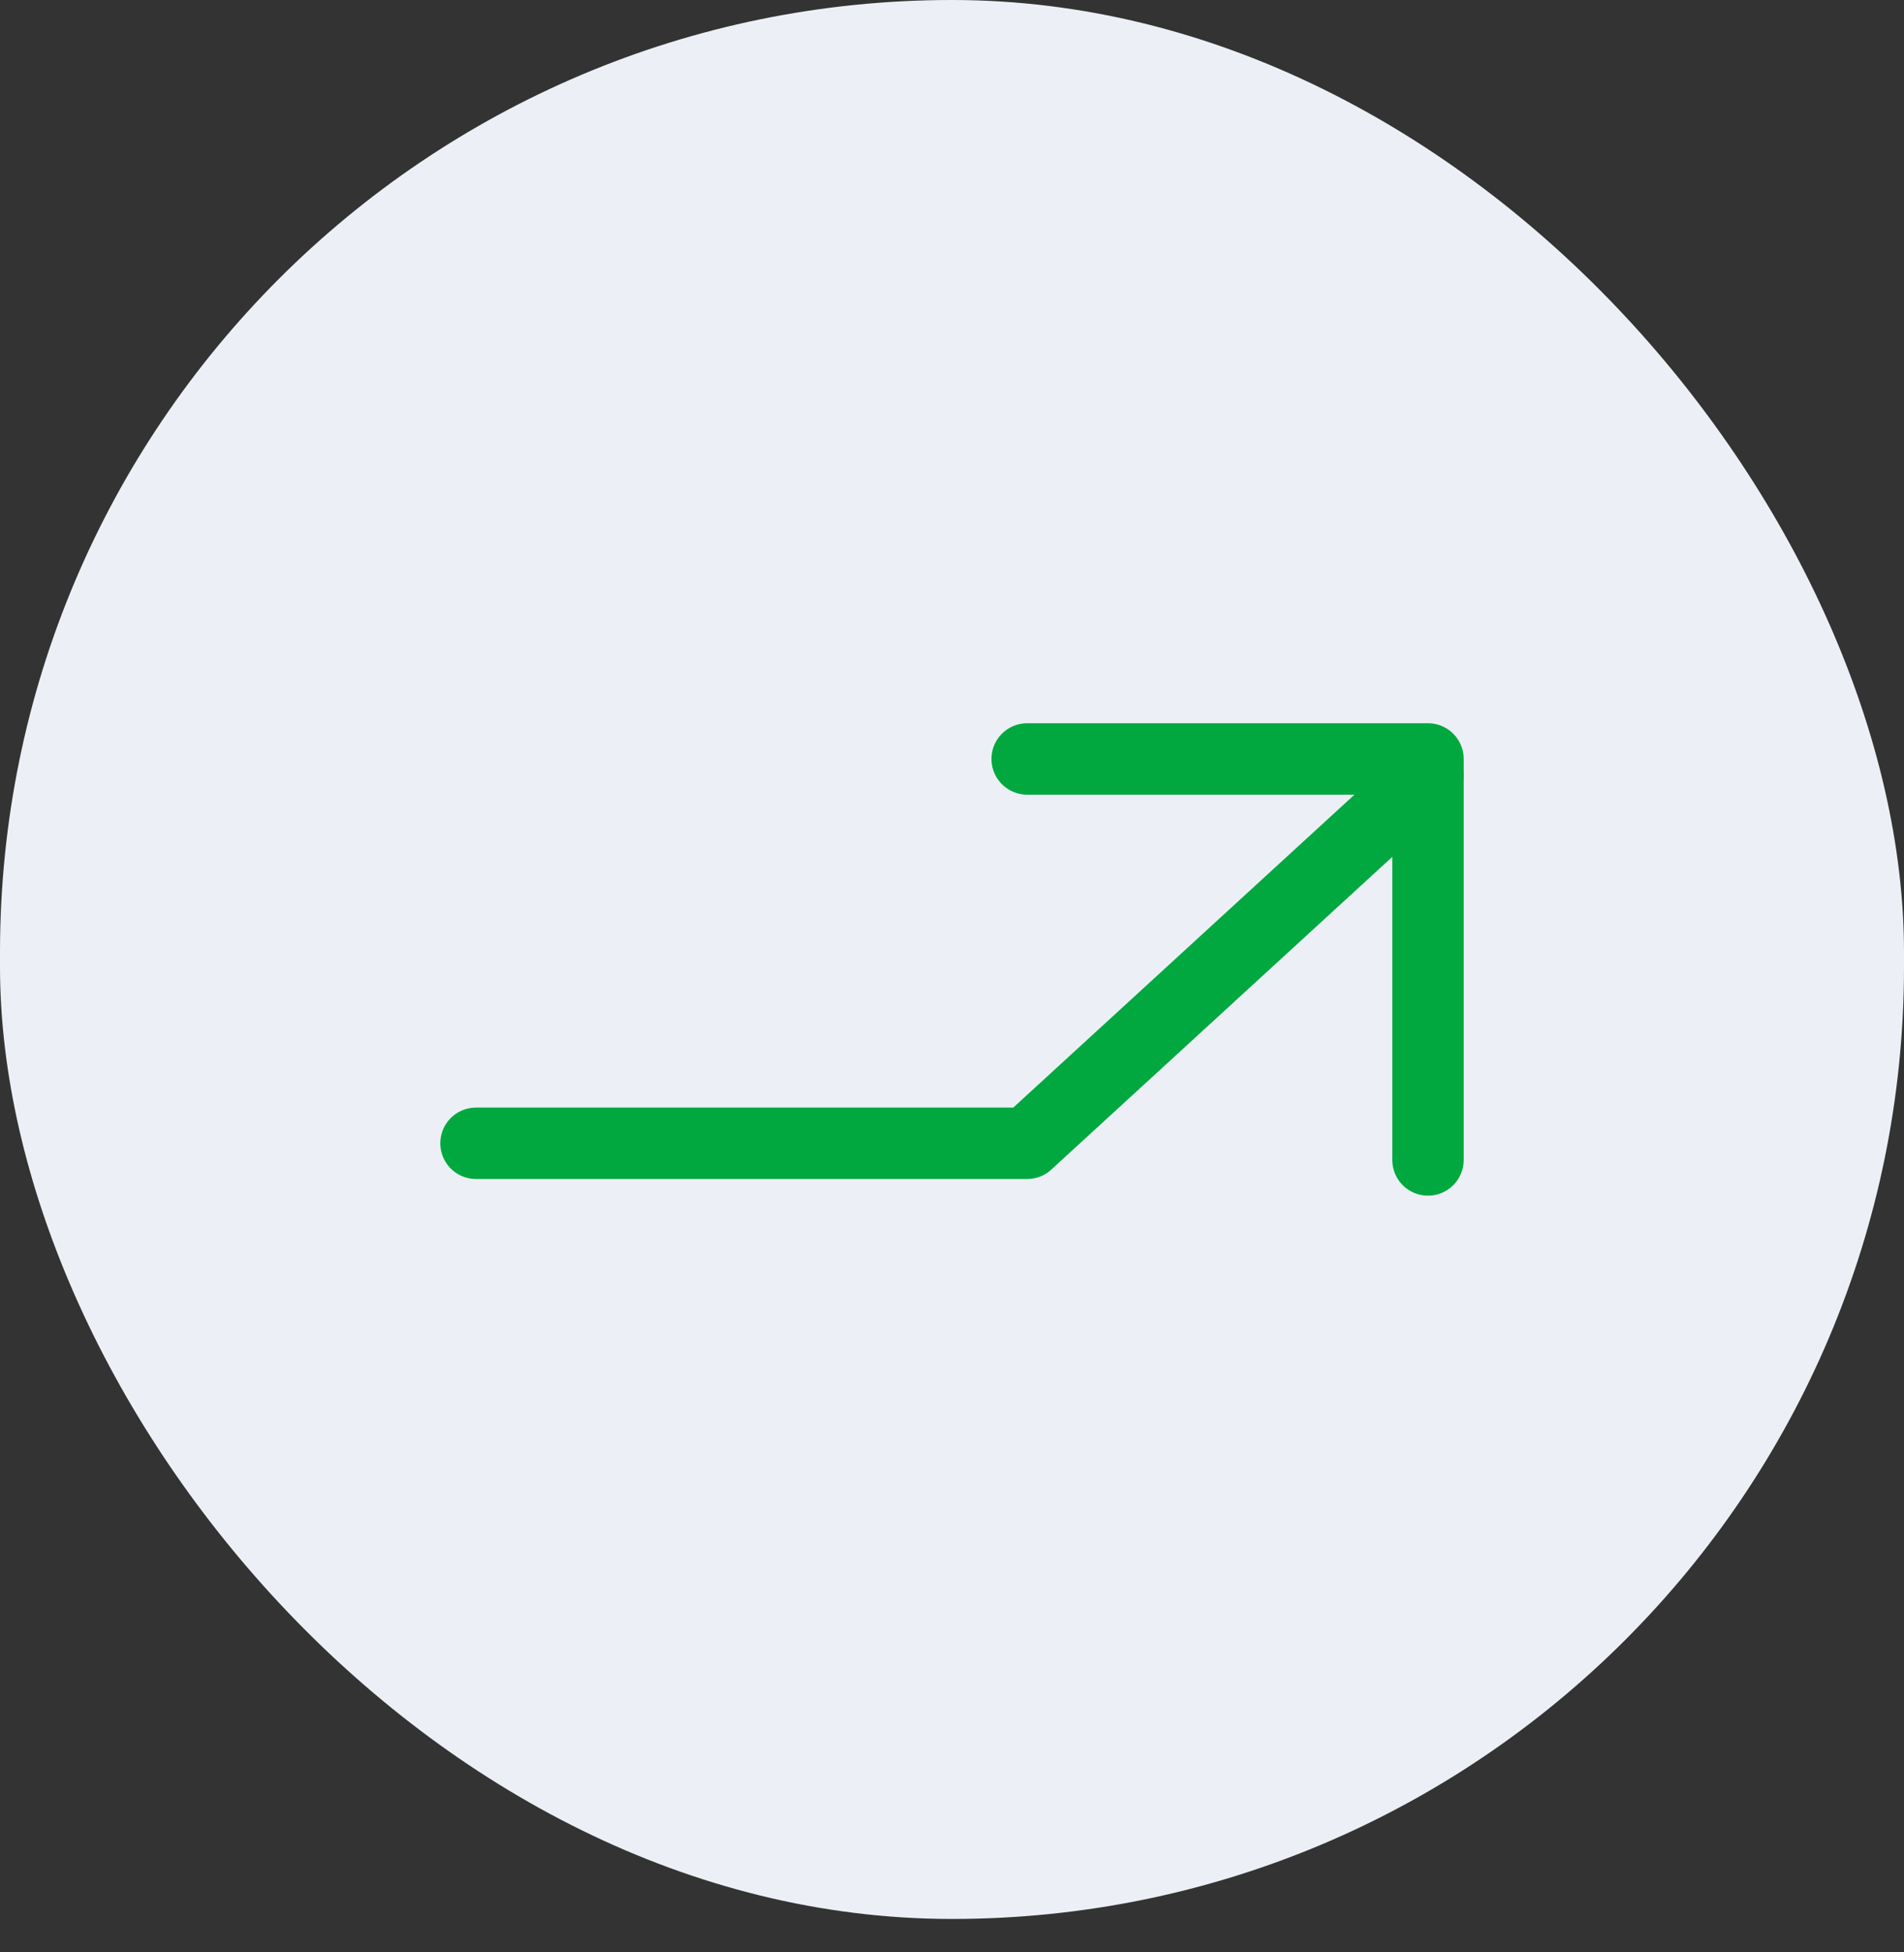 <svg width="40" height="41" viewBox="0 0 40 41" fill="none" xmlns="http://www.w3.org/2000/svg">
<rect x="0" y="0" width="40" height="41" fill="#333333" stroke="none"/>
<rect width="40" height="40.298" rx="20" fill="#ECF0F6"/>
<path d="M30 16.289L21.579 24.009H10" stroke="#00A83F" stroke-width="1.5" stroke-linecap="round" stroke-linejoin="round"/>
<path d="M21.579 15.938H30V24.359" stroke="#00A83F" stroke-width="1.5" stroke-linecap="round" stroke-linejoin="round"/>
</svg>
